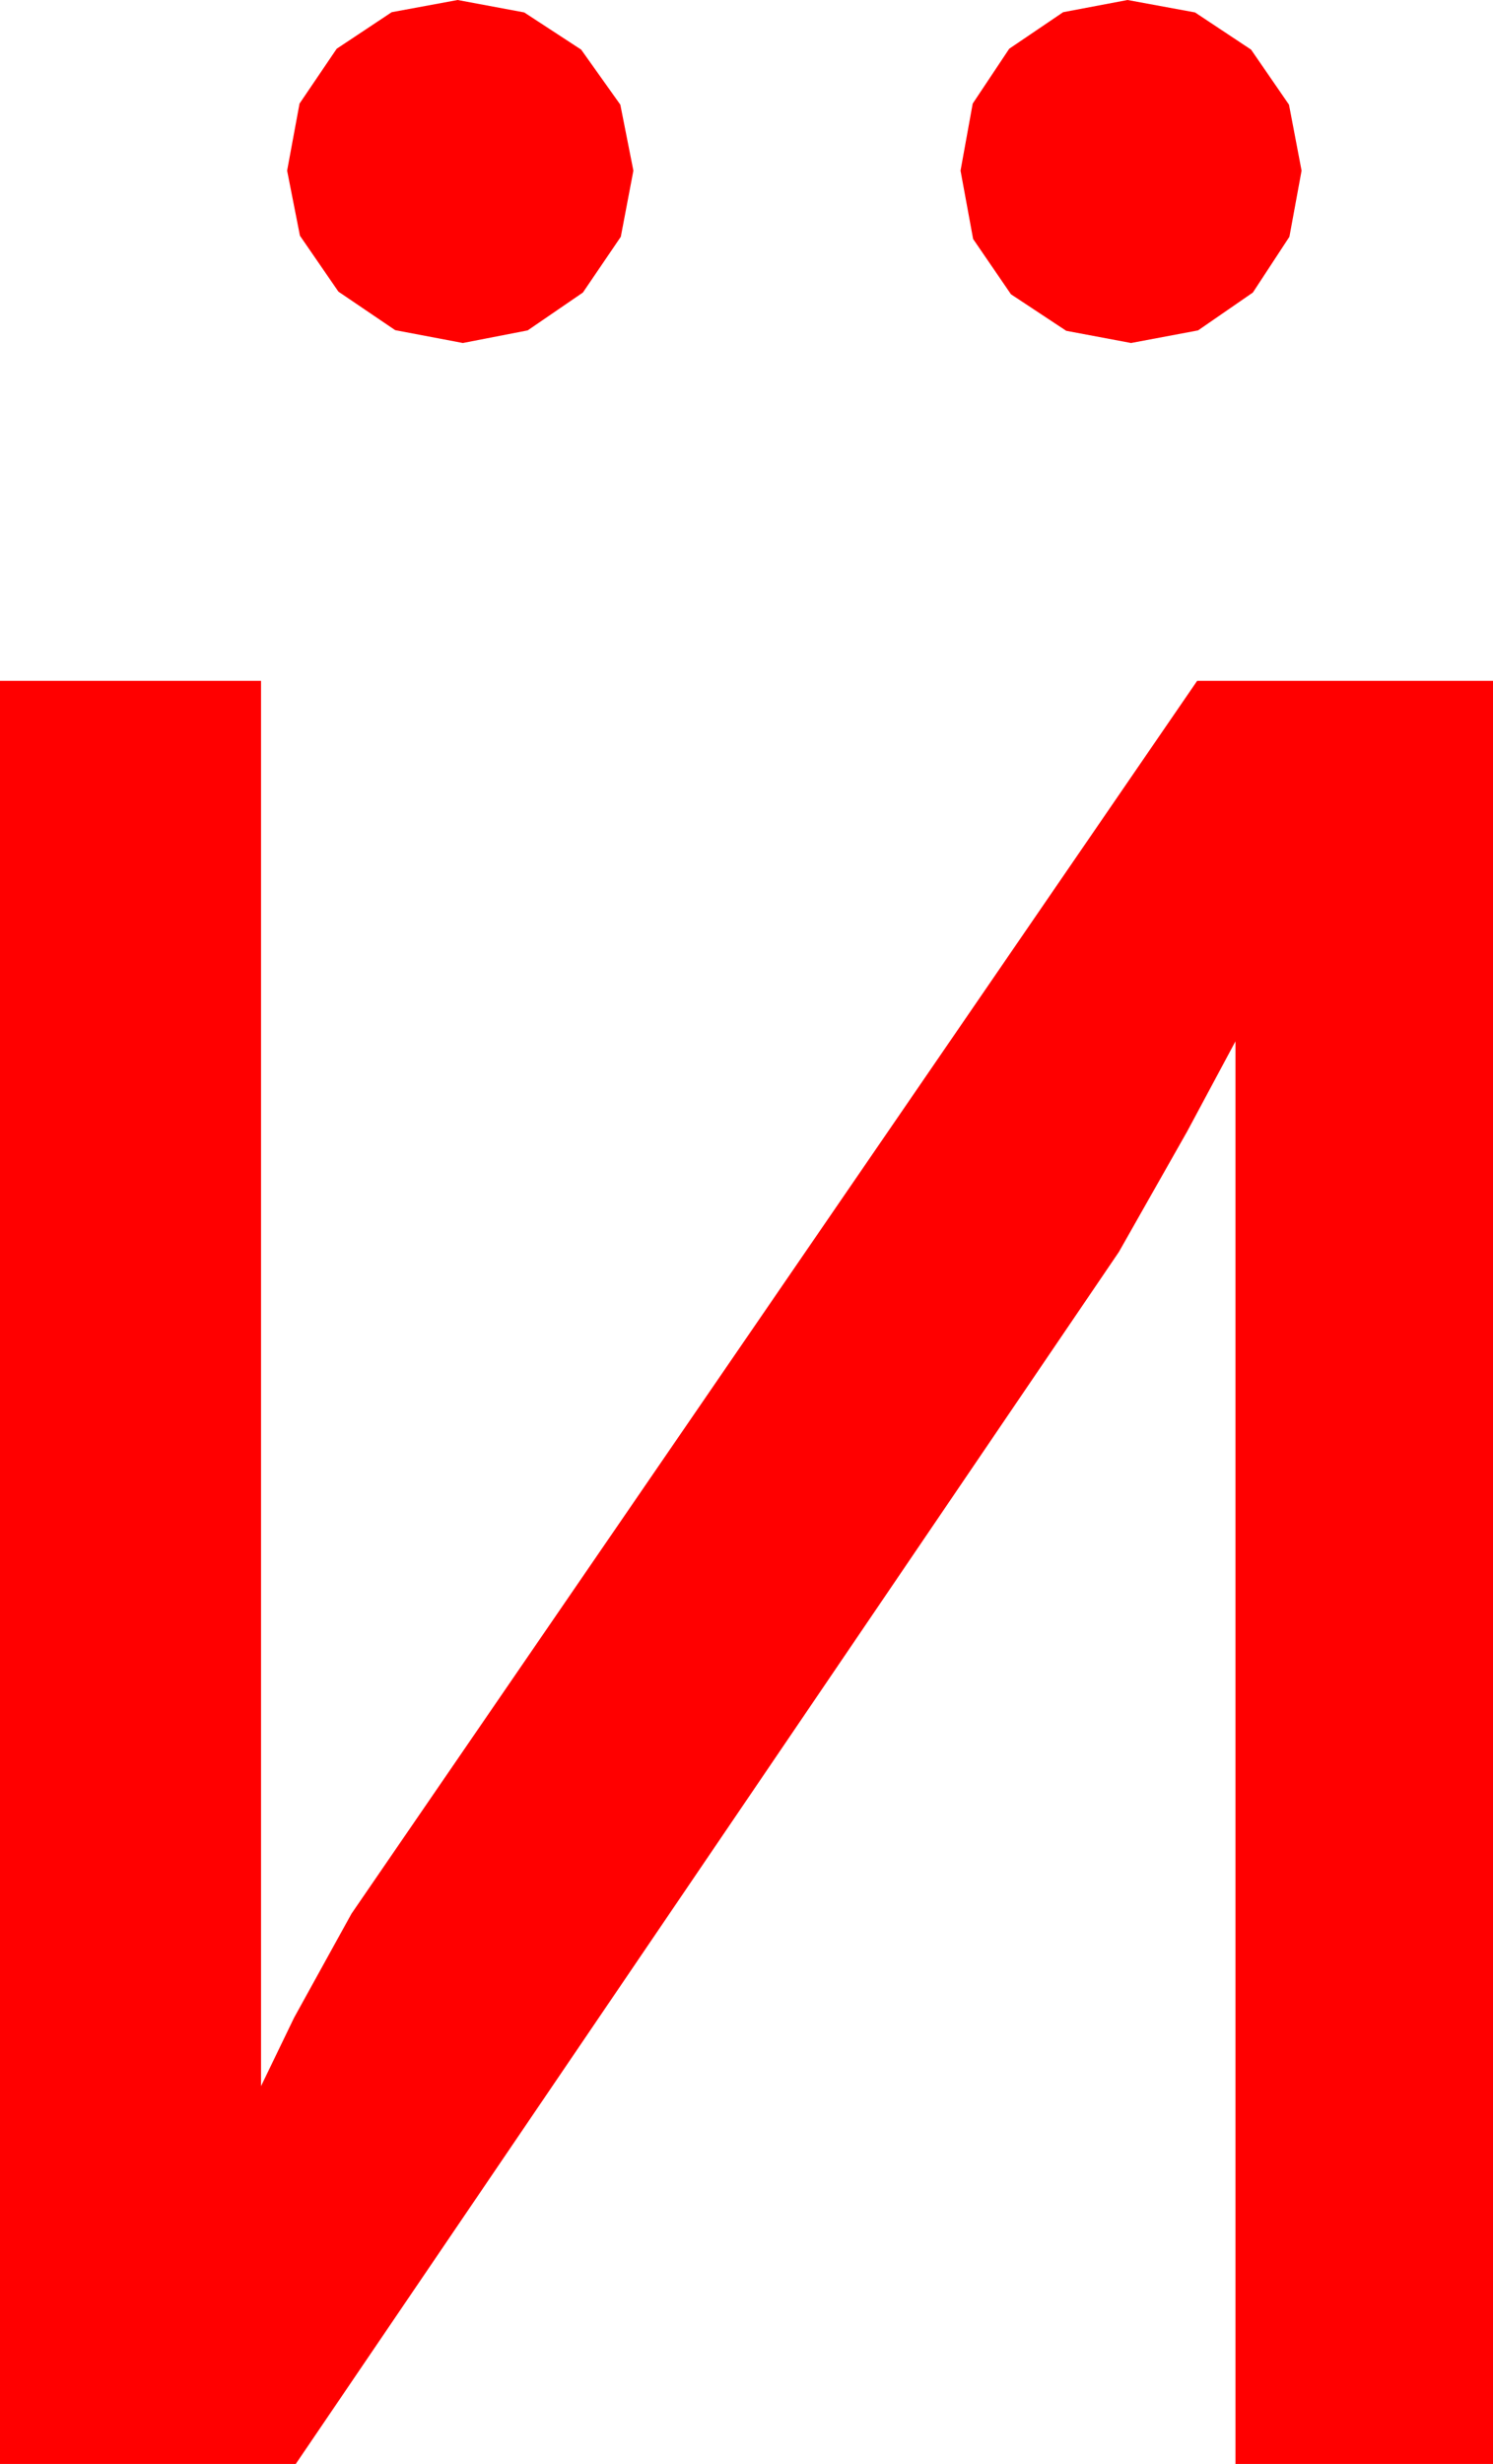 <?xml version="1.0" encoding="utf-8"?>
<!DOCTYPE svg PUBLIC "-//W3C//DTD SVG 1.1//EN" "http://www.w3.org/Graphics/SVG/1.1/DTD/svg11.dtd">
<svg width="25.137" height="41.455" xmlns="http://www.w3.org/2000/svg" xmlns:xlink="http://www.w3.org/1999/xlink" xmlns:xml="http://www.w3.org/XML/1998/namespace" version="1.1">
  <g>
    <g>
      <path style="fill:#FF0000;fill-opacity:1" d="M0,11.455L4.395,11.455 4.395,35.098 4.951,33.948 5.918,32.197 20.156,11.455 25.137,11.455 25.137,41.455 20.801,41.455 20.801,17.52 19.988,19.036 18.838,21.064 4.98,41.455 0,41.455 0,11.455z M18.984,0L20.12,0.209 21.064,0.835 21.702,1.761 21.914,2.871 21.709,3.984 21.094,4.922 20.171,5.559 19.043,5.771 17.952,5.566 17.021,4.951 16.384,4.021 16.172,2.871 16.377,1.743 16.992,0.82 17.9,0.205 18.984,0z M7.705,0L8.826,0.209 9.785,0.835 10.444,1.761 10.664,2.871 10.452,3.984 9.814,4.922 8.884,5.559 7.793,5.771 6.654,5.555 5.698,4.907 5.05,3.966 4.834,2.871 5.043,1.743 5.669,0.82 6.595,0.205 7.705,0z" />
    </g>
  </g>
</svg>